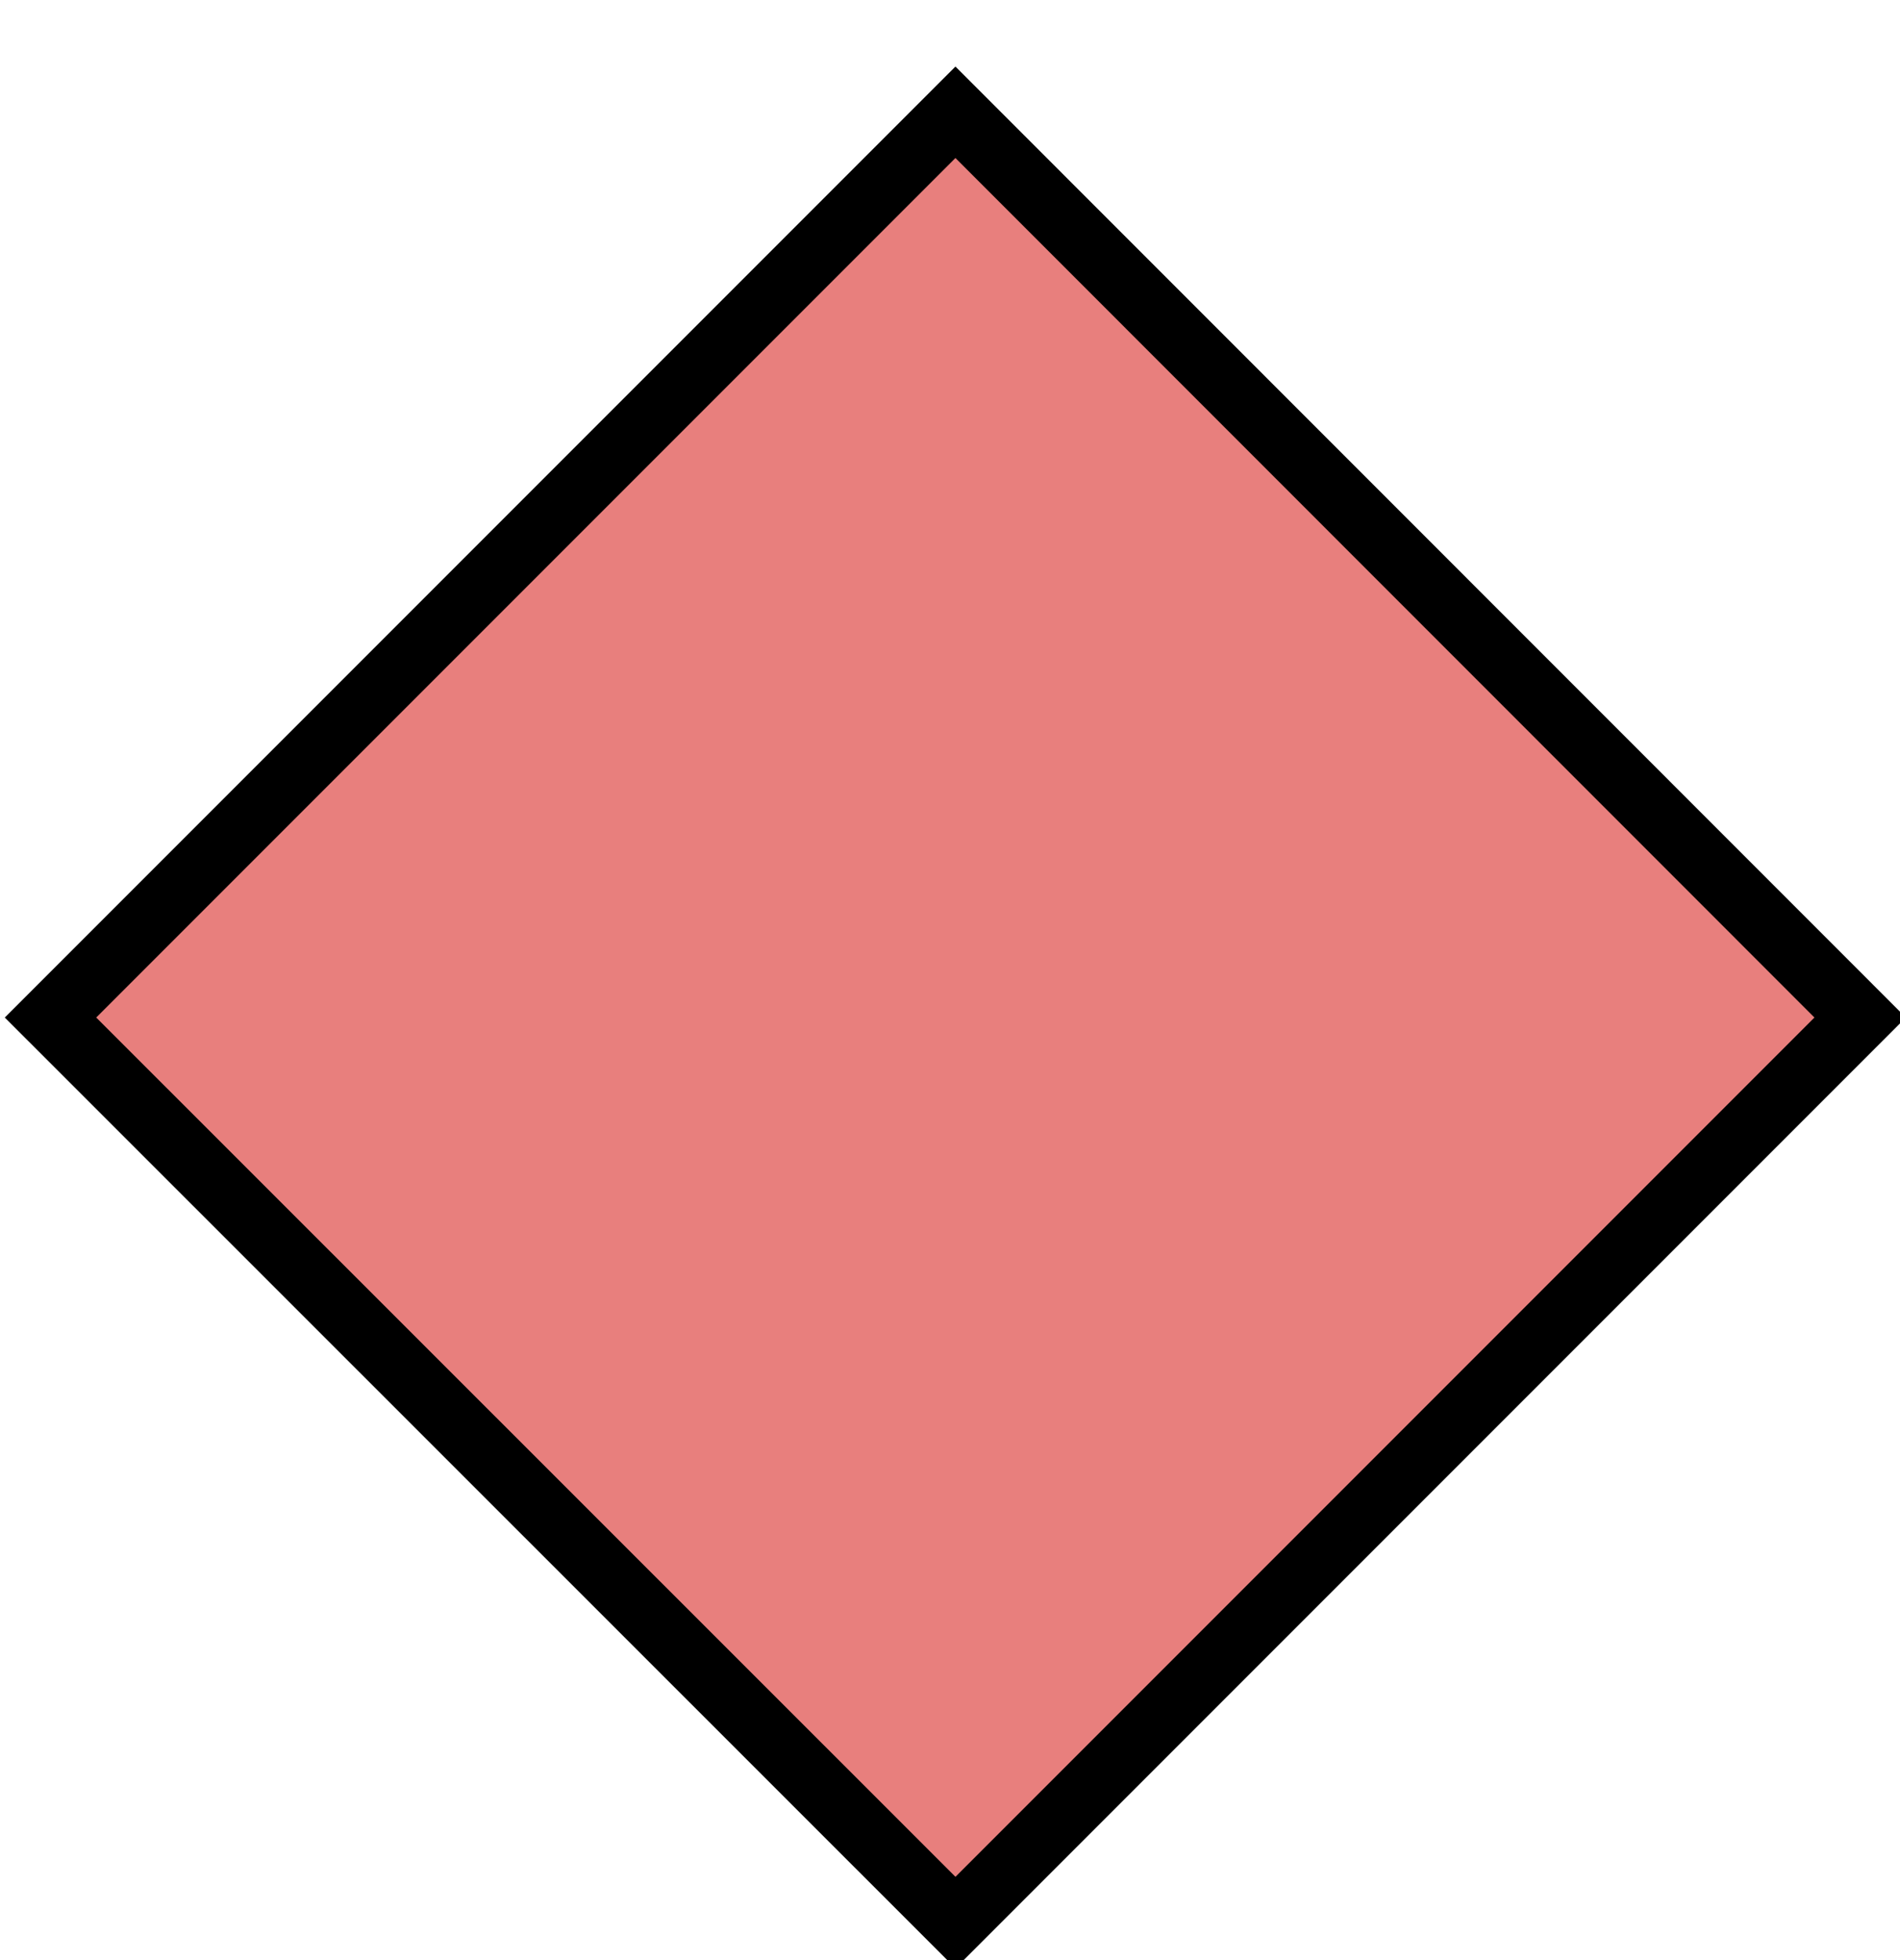 <?xml version="1.0" encoding="UTF-8" standalone="no"?>
<svg
   xmlns:dc="http://purl.org/dc/elements/1.1/"
   xmlns:cc="http://creativecommons.org/ns#"
   xmlns:rdf="http://www.w3.org/1999/02/22-rdf-syntax-ns#"
   xmlns:svg="http://www.w3.org/2000/svg"
   xmlns="http://www.w3.org/2000/svg"
   xmlns:sodipodi="http://sodipodi.sourceforge.net/DTD/sodipodi-0.dtd"
   xmlns:inkscape="http://www.inkscape.org/namespaces/inkscape"
   width="32"
   height="33"
   viewBox="0 0 32 33"
   version="1.1"
   id="svg1444"
   sodipodi:docname="red-ground-ai.svg"
   inkscape:version="1.0.2-2 (e86c870879, 2021-01-15)">
  <defs
     id="defs1448" />
  <sodipodi:namedview
     pagecolor="#ffffff"
     bordercolor="#666666"
     borderopacity="1"
     objecttolerance="10"
     gridtolerance="10"
     guidetolerance="10"
     inkscape:pageopacity="0"
     inkscape:pageshadow="2"
     inkscape:window-width="2560"
     inkscape:window-height="1377"
     id="namedview1446"
     showgrid="false"
     units="px"
     fit-margin-top="1"
     fit-margin-left="0"
     fit-margin-right="0"
     fit-margin-bottom="0"
     inkscape:zoom="7.9052328"
     inkscape:cx="-7.4686828"
     inkscape:cy="27.136092"
     inkscape:window-x="-8"
     inkscape:window-y="-8"
     inkscape:window-maximized="1"
     inkscape:current-layer="svg1444"
     inkscape:document-rotation="0" />
  <g
     id="surface1"
     transform="matrix(1.088,0,0,1.088,-1.415,-0.415)"
     style="stroke-width:1;stroke-miterlimit:4;stroke-dasharray:none">
    <path
       style="fill:#e87f7d;fill-opacity:1;fill-rule:nonzero;stroke:#000000;stroke-width:1.623;stroke-linecap:butt;stroke-linejoin:miter;stroke-miterlimit:4;stroke-dasharray:none;stroke-opacity:1"
       d="m -84.315,369.949 h 32.129 l -0.004,32.125 h -32.12 z m 0,0"
       transform="matrix(0.436,-0.436,0.436,0.436,-122.454,-181.932)"
       id="path1441" />
  </g>
</svg>
